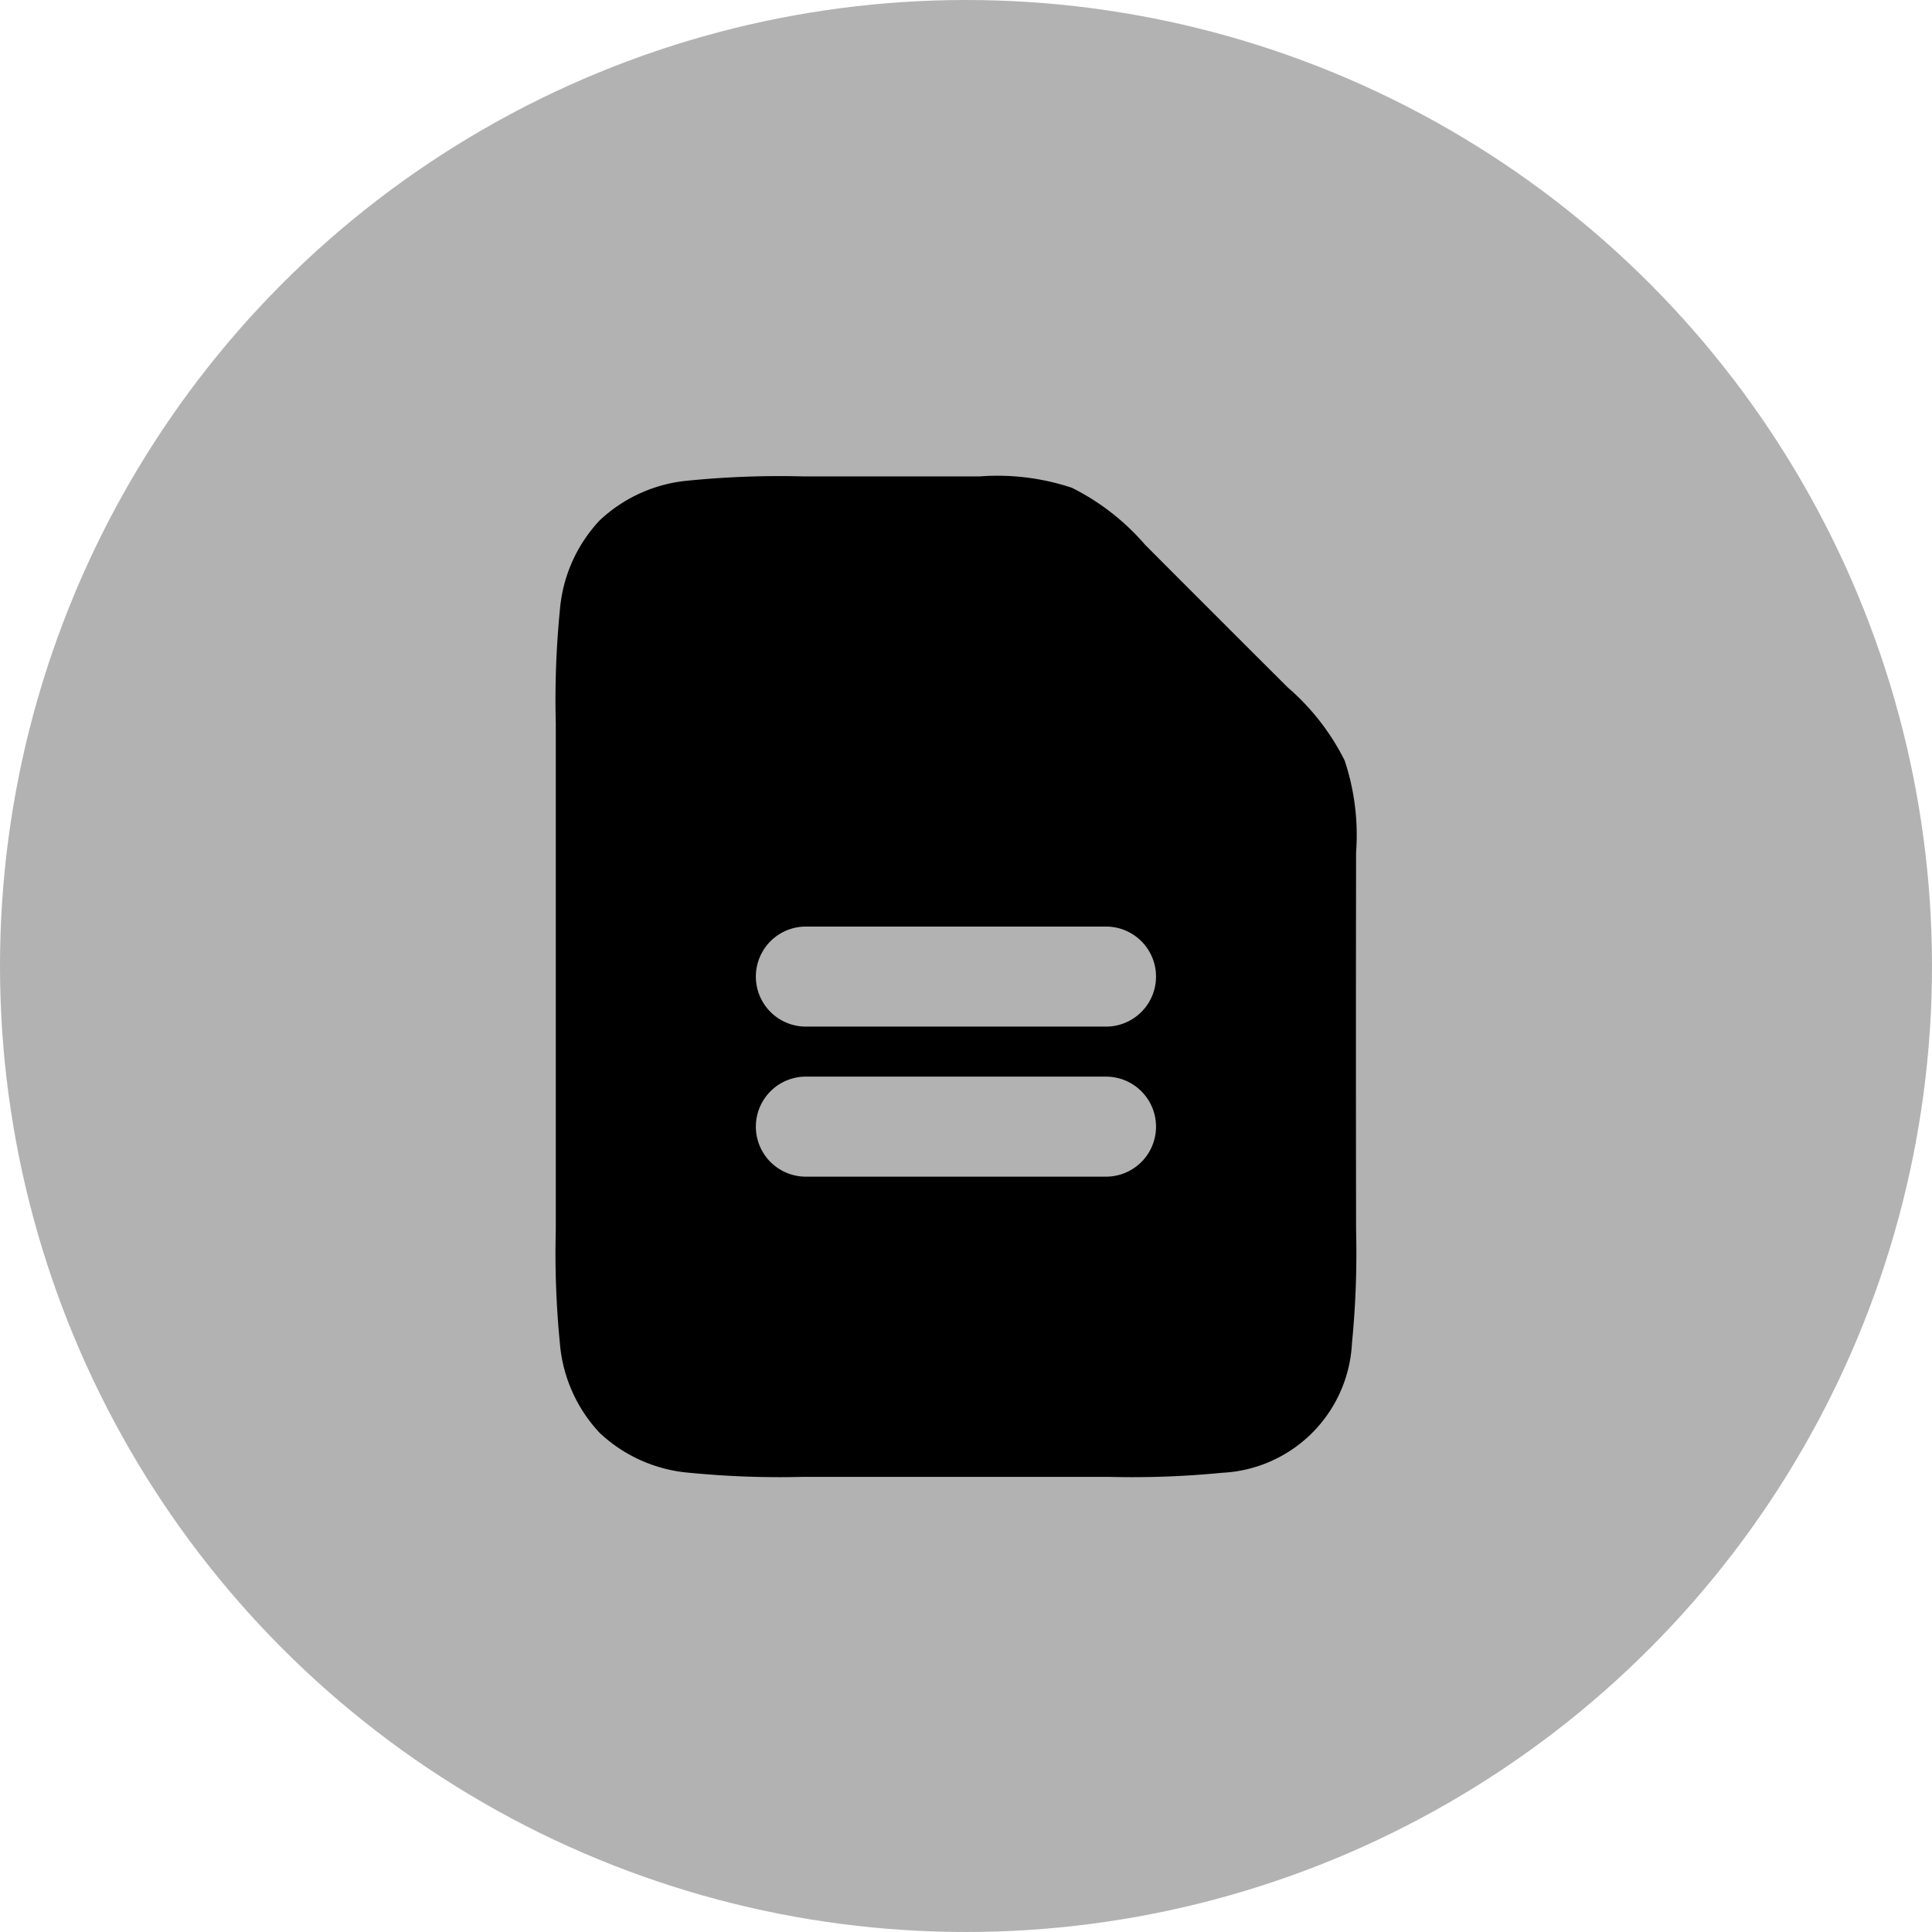 <svg xmlns="http://www.w3.org/2000/svg" width="73" height="73" viewBox="0 0 73 73"><g transform="translate(-286 -323)"><circle cx="36.5" cy="36.5" r="36.5" transform="translate(286 323)" fill="#b2b2b2"/><g transform="translate(303 339)"><path d="M13.45,19.01a1.89,1.89,0,1,0,0,3.78H24.79a1.89,1.89,0,1,0,0-3.78Zm0,5.67a1.89,1.89,0,1,0,0,3.78H24.79a1.89,1.89,0,1,0,0-3.78ZM20.031,2a8.9,8.9,0,0,1,3.473.432,8.9,8.9,0,0,1,2.761,2.15q2.692,2.7,5.392,5.392a8.9,8.9,0,0,1,2.15,2.761,8.9,8.9,0,0,1,.432,3.473q-.011,7.133,0,14.265a34.748,34.748,0,0,1-.155,4.275,5.162,5.162,0,0,1-4.9,4.9,34.753,34.753,0,0,1-4.275.155H13.325a34.752,34.752,0,0,1-4.275-.155,5.616,5.616,0,0,1-3.39-1.505,5.616,5.616,0,0,1-1.505-3.39A34.749,34.749,0,0,1,4,30.474V11.45q0-.062,0-.124a34.752,34.752,0,0,1,.155-4.275,5.615,5.615,0,0,1,1.505-3.39A5.615,5.615,0,0,1,9.05,2.156,34.752,34.752,0,0,1,13.325,2Q16.678,2,20.031,2Z" transform="translate(0 0)" fill-rule="evenodd"/></g></g></svg>